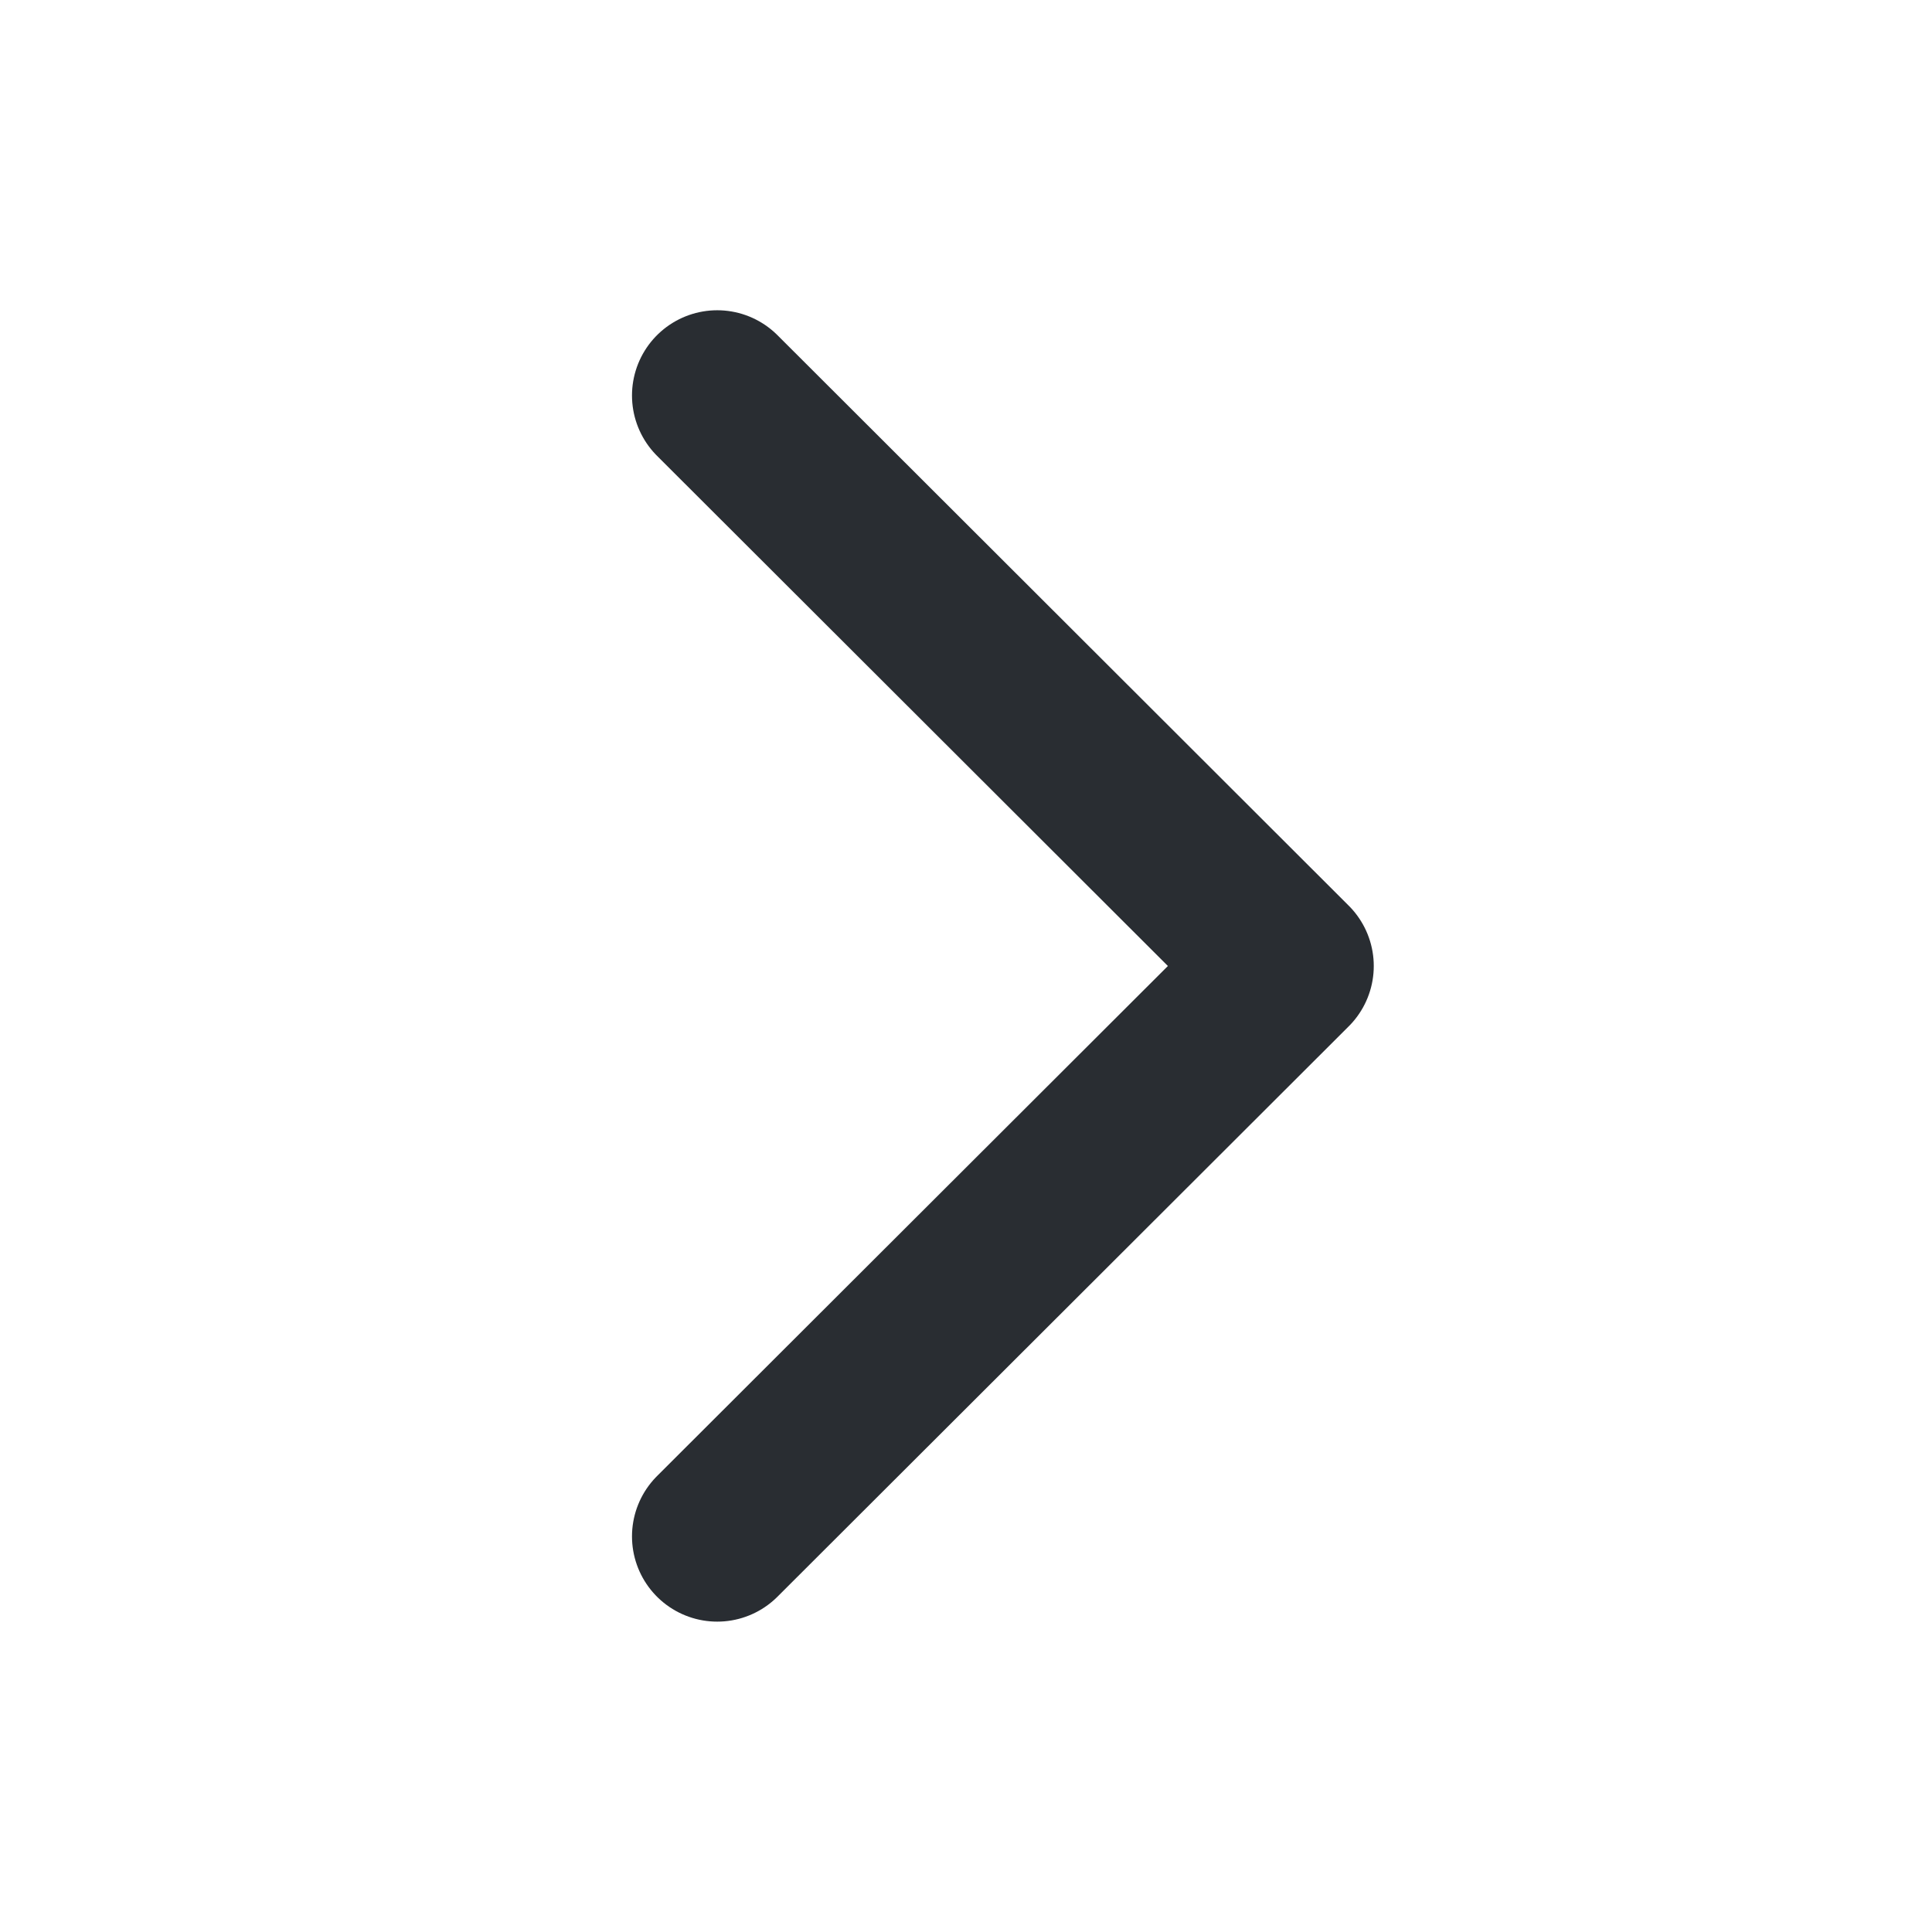 <svg id="arrow-right" xmlns="http://www.w3.org/2000/svg" width="17" height="17" viewBox="0 0 17 17">
  <path id="Vector" d="M0,10.039,5.027,5.02,0,0" transform="translate(6.311 3.48)" fill="none" stroke="#292d32" stroke-linecap="round" stroke-linejoin="round" stroke-width="1.5"/>
  <path id="Vector-2" data-name="Vector" d="M0,0H17V17H0Z" transform="translate(17 17) rotate(180)" fill="none" opacity="0"/>
</svg>
